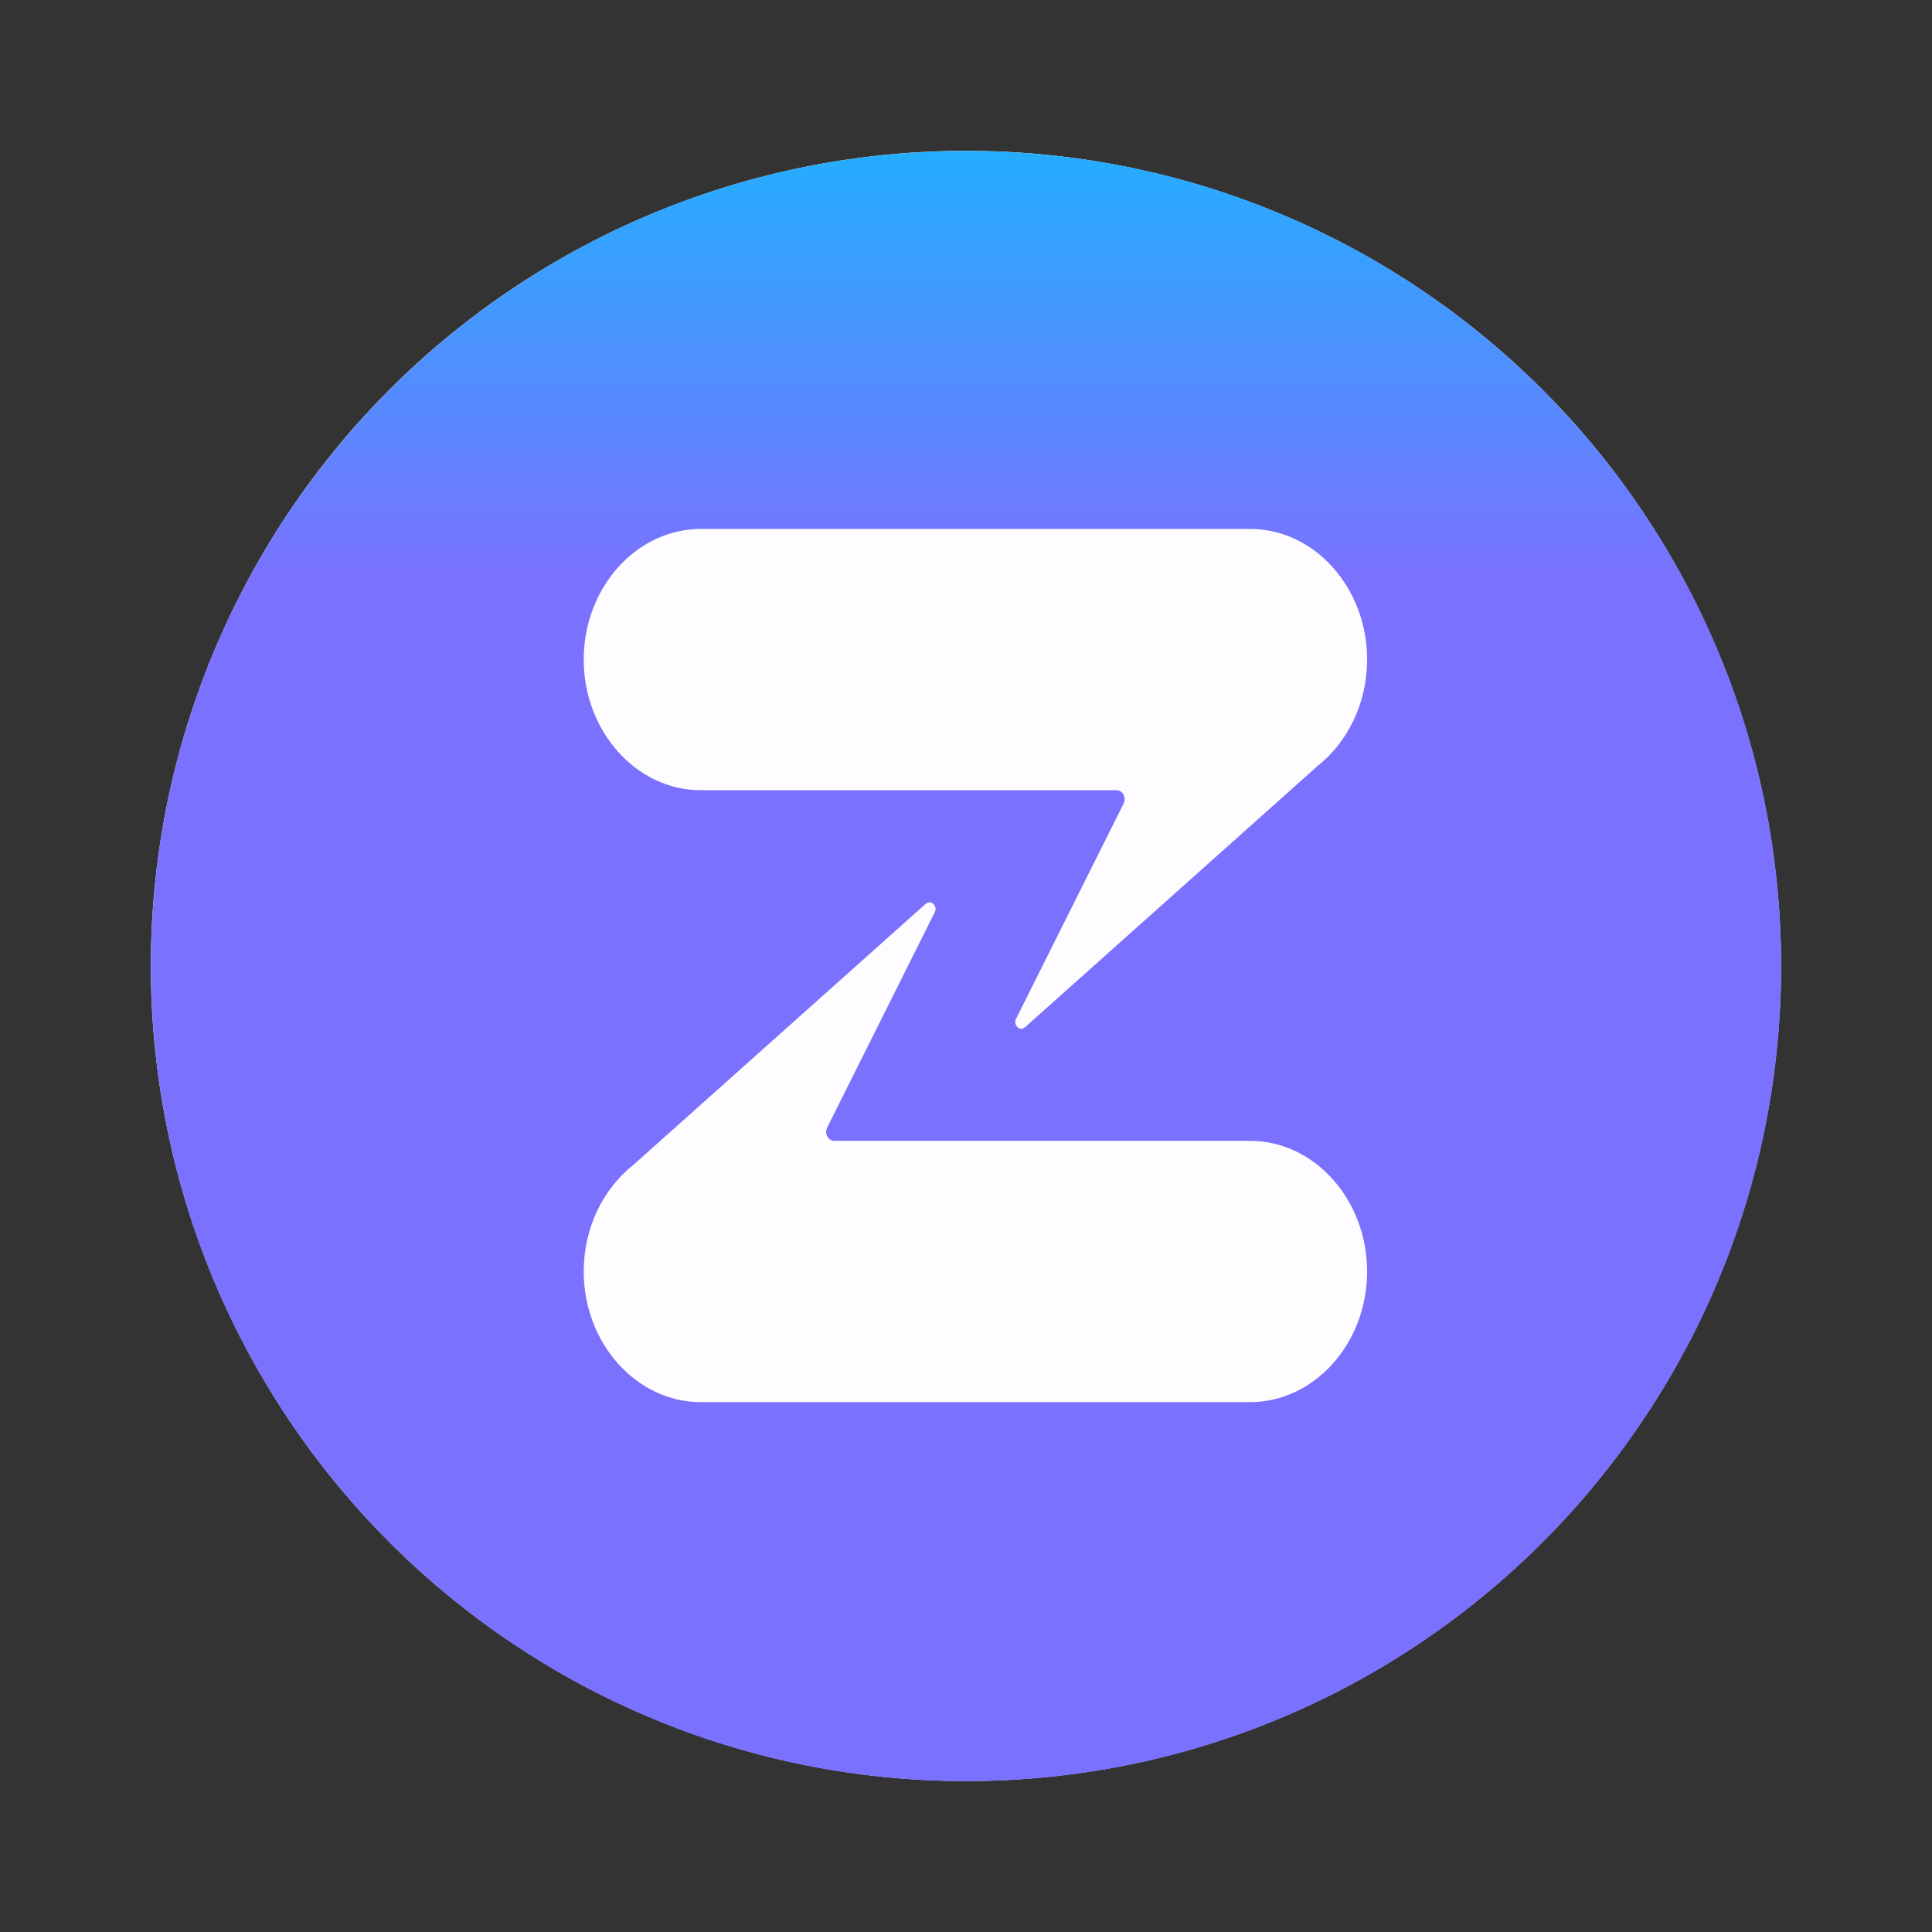 <?xml version="1.0" encoding="UTF-8" standalone="no"?>
<svg
   width="64"
   height="64"
   viewBox="0 0 16.933 16.933"
   version="1.1"
   id="svg1"
   sodipodi:docname="zulip.svg"
   xml:space="preserve"
   inkscape:version="1.3.2 (091e20ef0f, 2023-11-25, custom)"
   xmlns:inkscape="http://www.inkscape.org/namespaces/inkscape"
   xmlns:sodipodi="http://sodipodi.sourceforge.net/DTD/sodipodi-0.dtd"
   xmlns="http://www.w3.org/2000/svg"
   xmlns:svg="http://www.w3.org/2000/svg"><rect x="0" y="0" width="16.933" height="16.933" fill="#333333" stroke="none"/><defs
     id="defs1"><linearGradient
       x1="33.866"
       y1="0"
       x2="33.866"
       y2="67.732"
       id="linearGradient-1"
       gradientUnits="userSpaceOnUse"
       gradientTransform="matrix(0.056,0,0,0.056,1.323,1.323)"><stop
         stop-color="#24ADFF"
         offset="0%"
         id="stop1" /><stop
         stop-color="#7B71FF"
         offset="100%"
         id="stop2" /></linearGradient></defs><sodipodi:namedview
     id="namedview1"
     pagecolor="#505050"
     bordercolor="#eeeeee"
     borderopacity="1"
     inkscape:showpageshadow="0"
     inkscape:pageopacity="0"
     inkscape:pagecheckerboard="0"
     inkscape:deskcolor="#505050"
     inkscape:zoom="6.0469258"
     inkscape:cx="7.0283647"
     inkscape:cy="29.436445"
     inkscape:window-width="1440"
     inkscape:window-height="831"
     inkscape:window-x="0"
     inkscape:window-y="0"
     inkscape:window-maximized="1"
     inkscape:current-layer="svg1" /><circle
     cx="8.466"
     cy="8.466"
     r="7.144"
     fill="#b52cc1"
     style="paint-order:stroke markers fill;fill:#fefcfe;fill-opacity:1"
     id="circle1" /><path
     d="m 8.467,1.323 c 3.946,0 7.144,3.198 7.144,7.144 0,3.946 -3.198,7.144 -7.144,7.144 -3.946,0 -7.144,-3.198 -7.144,-7.144 0,-3.946 3.198,-7.144 7.144,-7.144 z M 8.114,7.921 5.553,10.208 c -0.264,0.208 -0.437,0.55 -0.437,0.936 0,0.629 0.462,1.145 1.026,1.145 h 4.814 c 0.564,0 1.026,-0.515 1.026,-1.145 0,-0.63 -0.462,-1.145 -1.026,-1.145 H 7.312 c -0.054,0 -0.088,-0.065 -0.062,-0.117 l 0.94,-1.881 c 0.034,-0.055 -0.028,-0.121 -0.075,-0.08 z M 10.956,4.636 H 6.142 c -0.564,0 -1.026,0.515 -1.026,1.145 0,0.629 0.462,1.145 1.026,1.145 v 0 h 3.644 c 0.054,0 0.088,0.065 0.062,0.117 v 0 L 8.908,8.924 c -0.034,0.055 0.028,0.121 0.075,0.08 v 0 L 11.545,6.716 c 0.264,-0.208 0.437,-0.55 0.437,-0.936 0,-0.629 -0.462,-1.145 -1.026,-1.144 z"
     fill="url(#linearGradient-1)"
     id="path2"
     style="fill:url(#linearGradient-1);stroke-width:0.056" /></svg>
